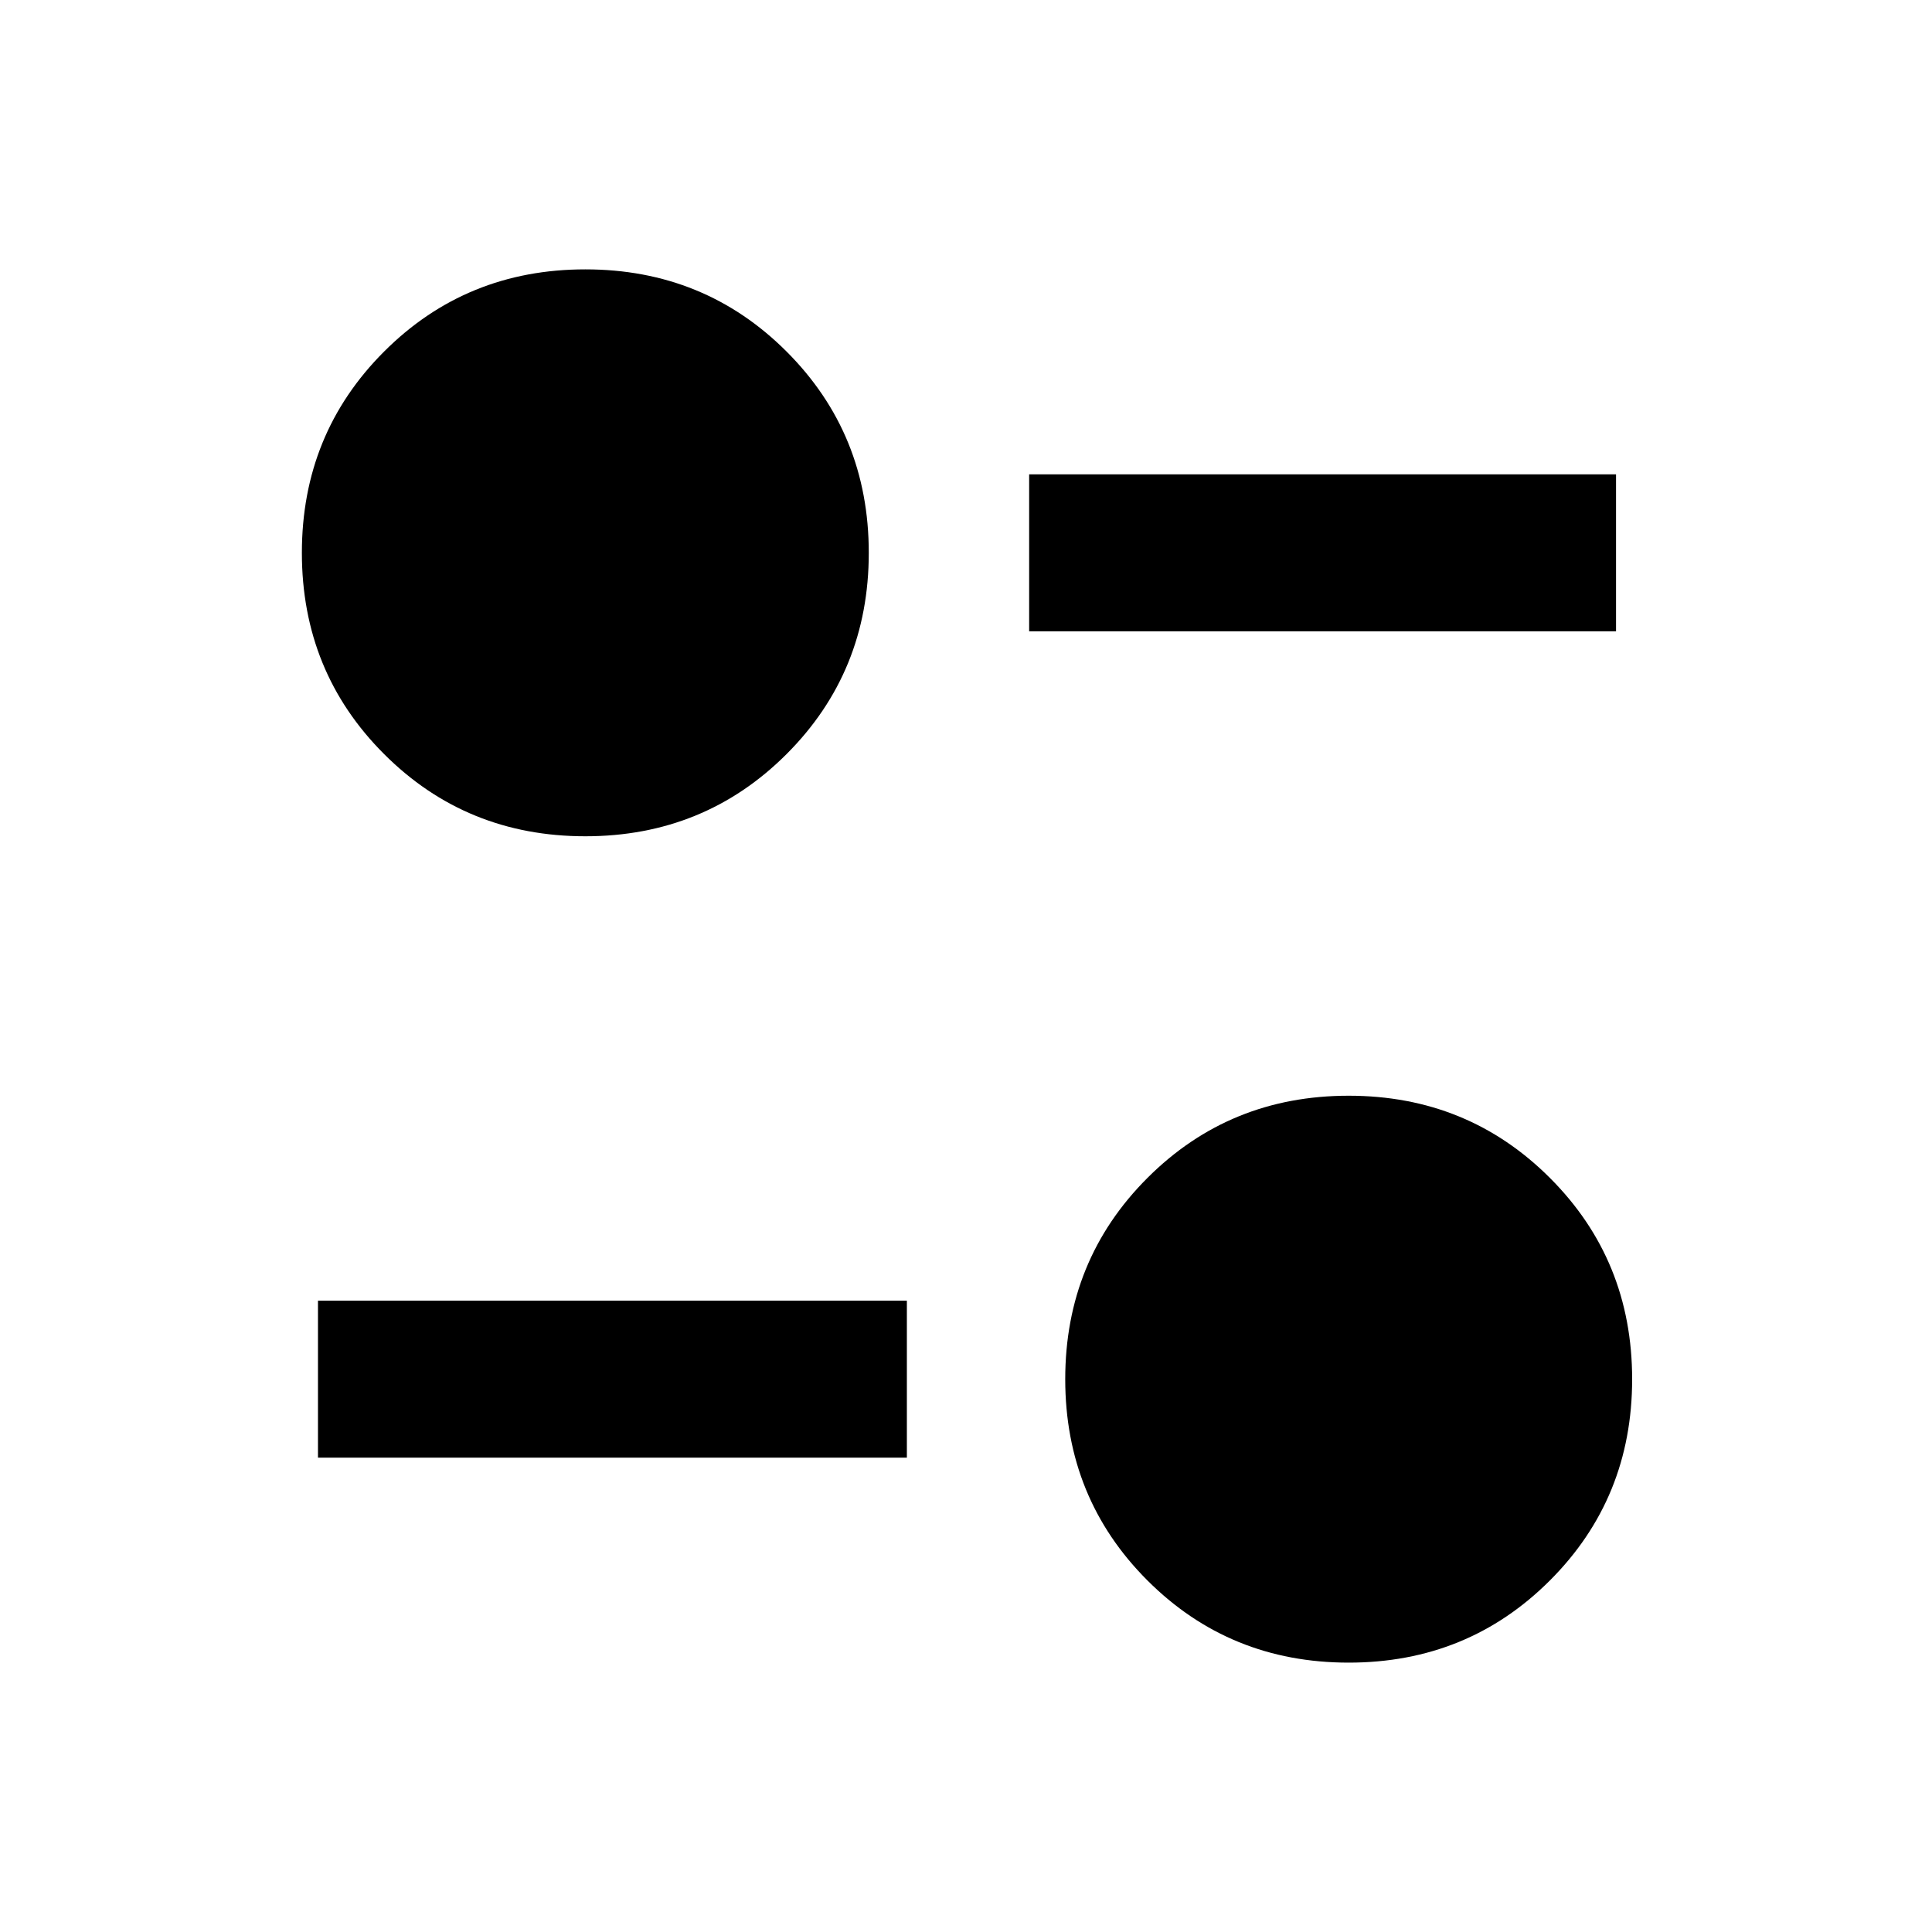 <svg xmlns="http://www.w3.org/2000/svg" height="20" viewBox="0 -960 960 960" width="20"><path d="M670.15-133.85q-59.15 0-100-40.84-40.84-40.85-40.84-100 0-59.16 40.84-100 40.85-40.85 100-40.85 59.16 0 100 40.85 40.85 40.84 40.85 100 0 59.15-40.85 100-40.84 40.84-100 40.84ZM158-235.69v-78h292.62v78H158Zm132.85-308.77q-59.16 0-100-40.85-40.85-40.84-40.85-100 0-59.15 40.85-100 40.84-40.84 100-40.84 59.15 0 100 40.84 40.84 40.85 40.84 100 0 59.16-40.84 100-40.85 40.85-100 40.85Zm220.53-101.85v-78H803v78H511.38Z"/></svg>
